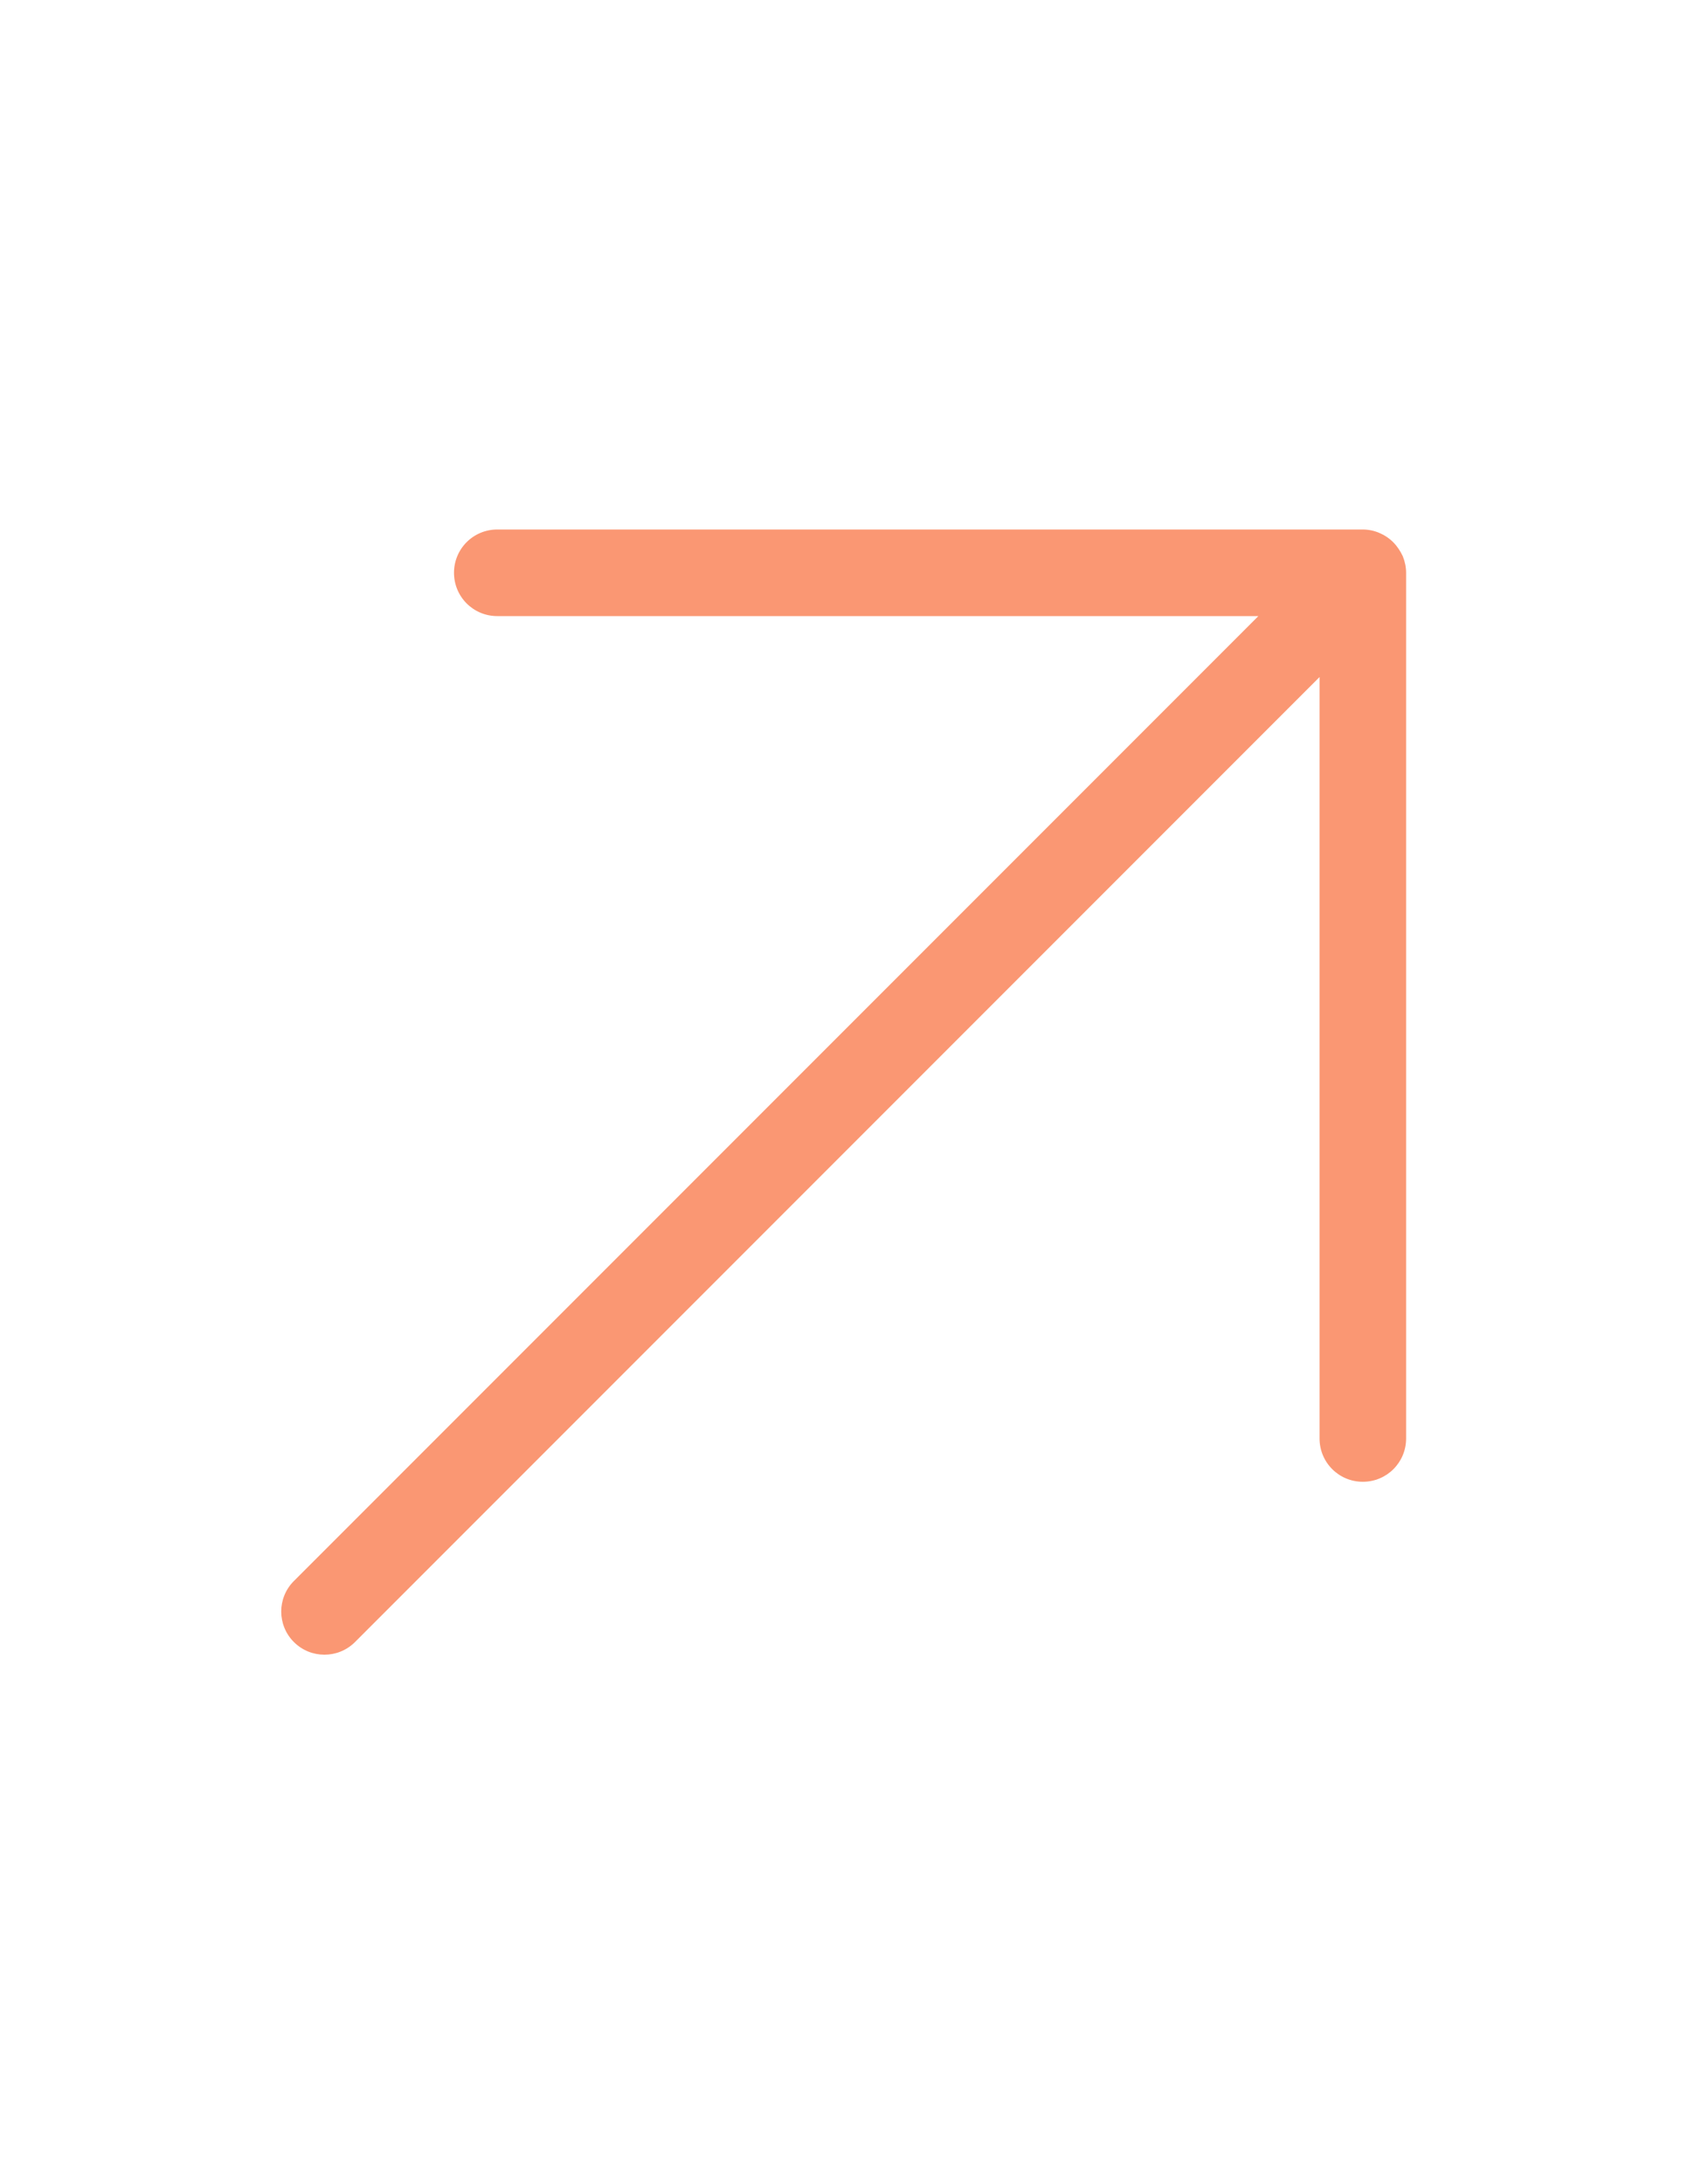 <?xml version="1.0" encoding="utf-8"?>
<!-- Generator: Adobe Illustrator 23.0.3, SVG Export Plug-In . SVG Version: 6.00 Build 0)  -->
<svg version="1.1" id="icon_top_rated" xmlns="http://www.w3.org/2000/svg" xmlns:xlink="http://www.w3.org/1999/xlink" x="0px"
	 y="0px" viewBox="0 0 612 792" style="enable-background:new 0 0 612 792;" xml:space="preserve">
<title>Top Rated</title>
<path style="fill:rgb(250, 151, 115)" d="M505.4,196.6c-1.5-1.5-3.2-2.6-5.1-3.4c-1.9-0.8-3.9-1.2-6-1.2l-313.9,0c-8.7,0-15.7,7-15.7,15.7c0,8.7,7,15.7,15.7,15.7
	l276.1,0L106.6,573.3c-6.1,6.1-6.1,16,0,22.1c3.1,3.1,7.1,4.6,11.1,4.6c4,0,8-1.5,11.1-4.6l349.9-349.9v276.1
	c0,8.7,7,15.7,15.7,15.7c8.7,0,15.7-7,15.7-15.7V207.7c0-2-0.4-4-1.2-6C508,199.8,506.9,198.1,505.4,196.6z"/>
</svg>
